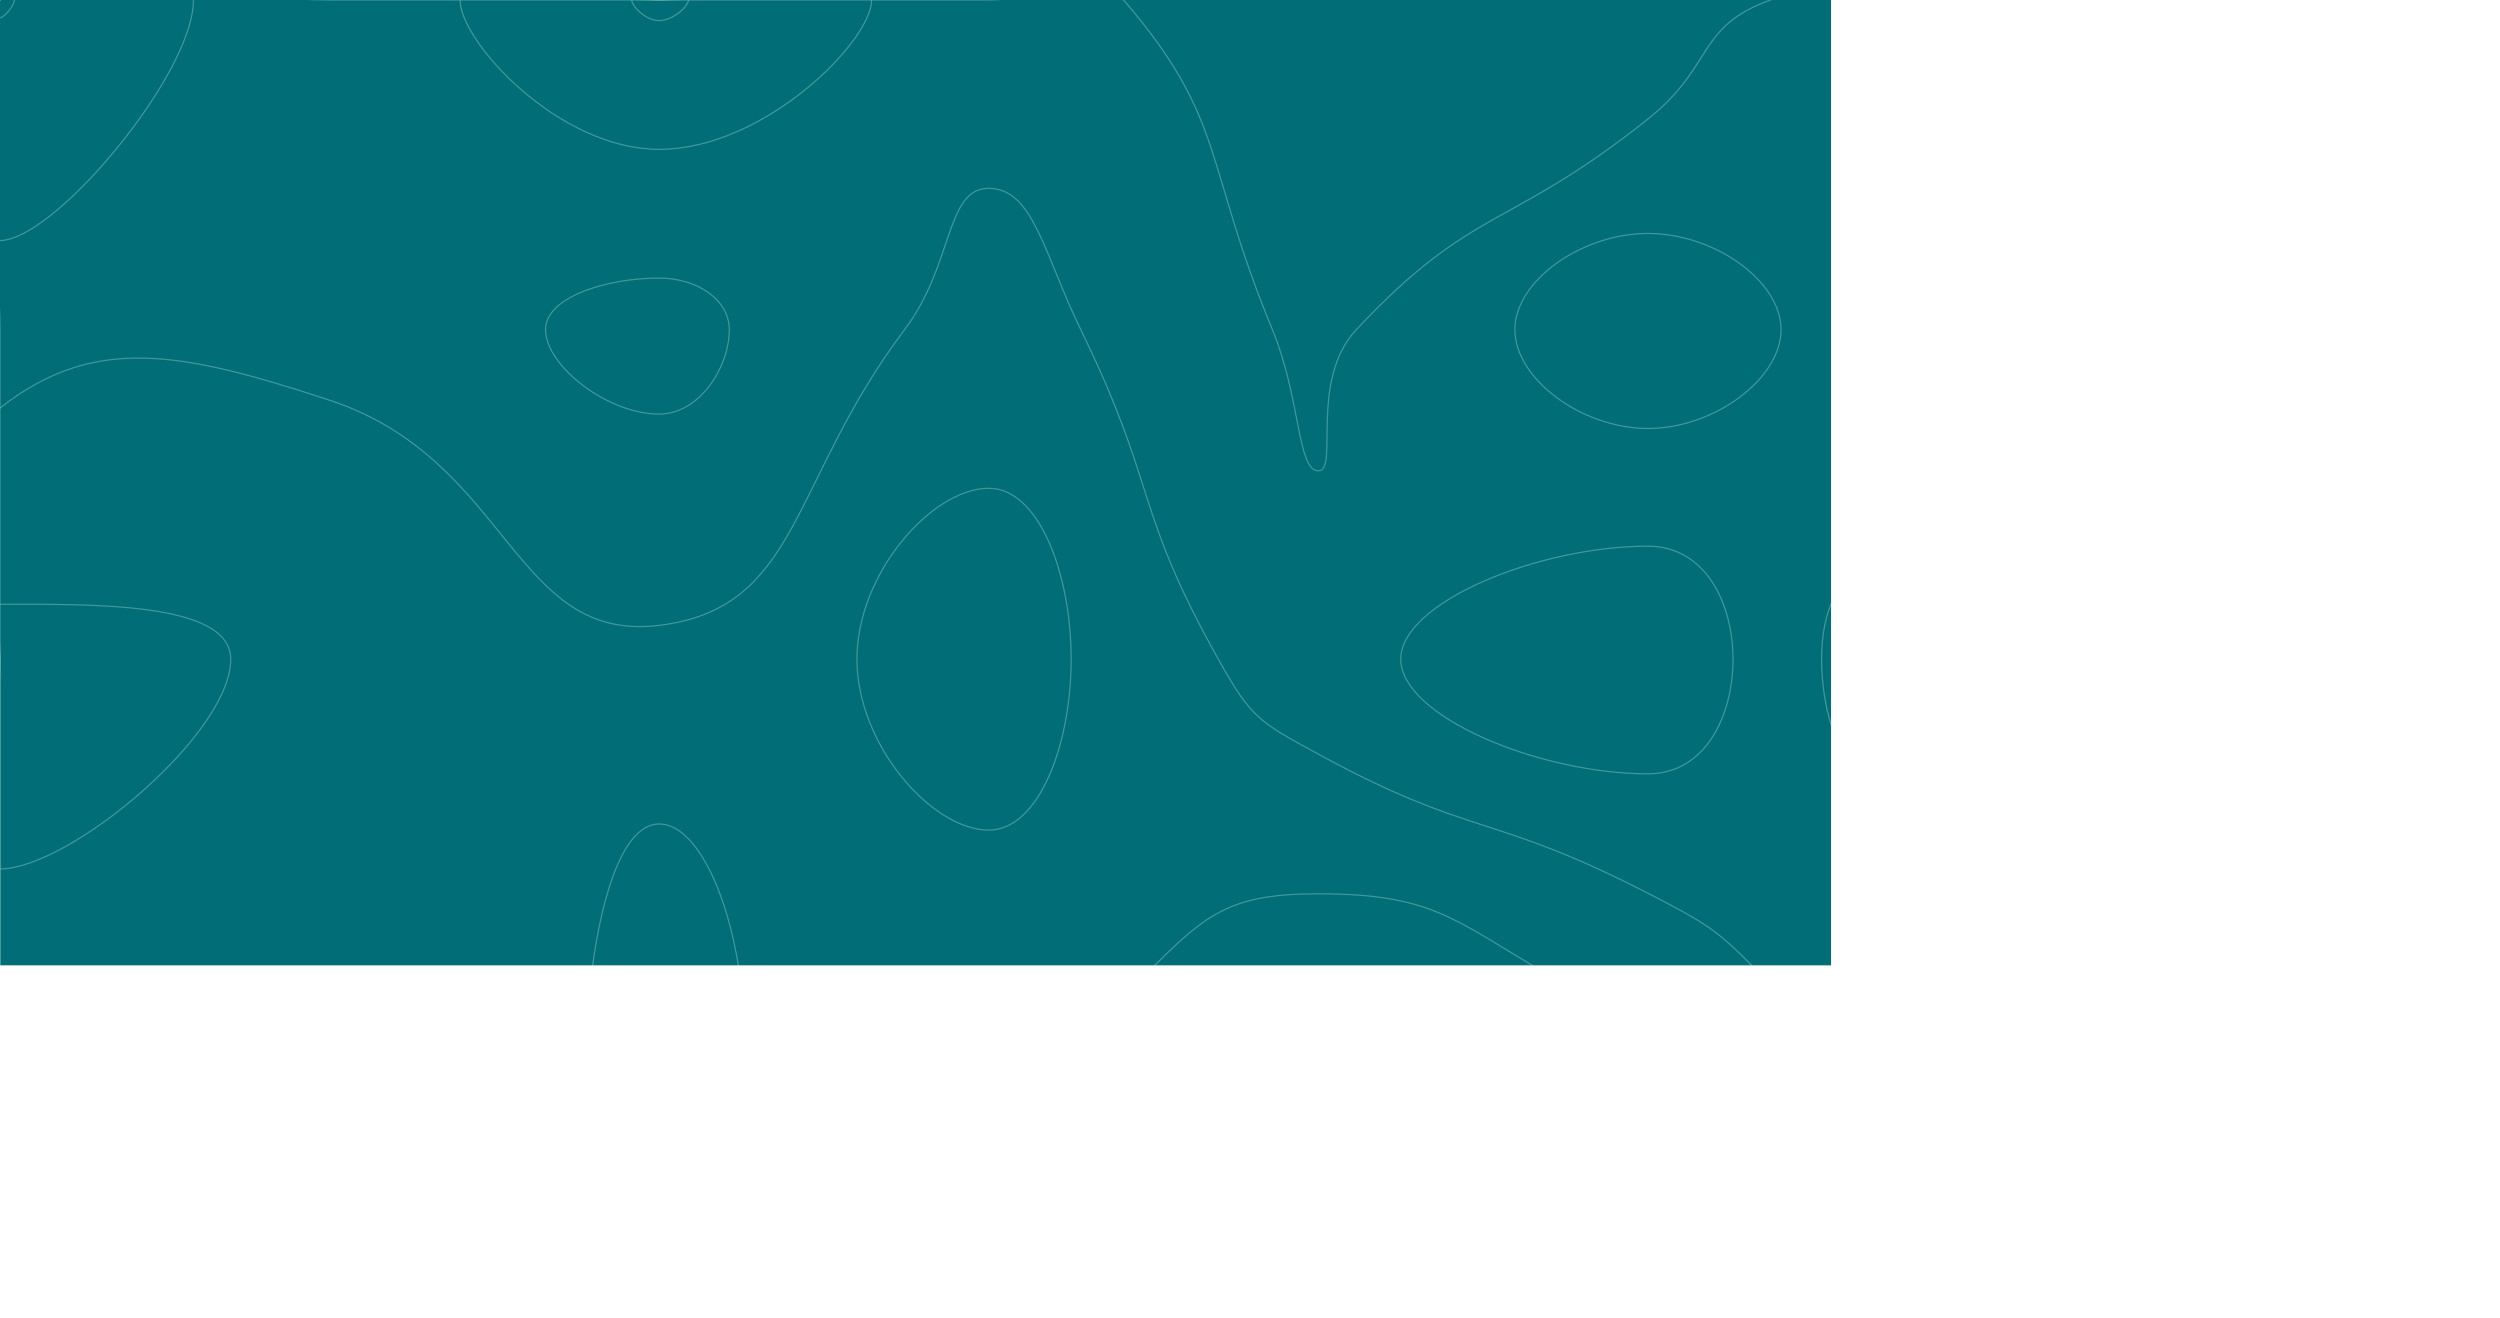 <svg xmlns="http://www.w3.org/2000/svg" version="1.1" xmlns:xlink="http://www.w3.org/1999/xlink" xmlns:svgjs="http://svgjs.com/svgjs" width="4096" height="2160" preserveAspectRatio="none" viewBox="0 0 4096 2160"><g mask="url(&quot;#SvgjsMask1014&quot;)" fill="none"><rect width="4096" height="2160" x="0" y="0" fill="rgba(0, 109, 119, 1)"></rect><path d="M1080 455.63C991.3 455.63 893.79 487.82 893.79 540C893.79 599.23 995.2 678.46 1080 678.46C1145.75 678.46 1194.89 602.16 1194.89 540C1194.89 490.75 1141.85 455.63 1080 455.63" stroke="rgba(131, 197, 190, 0.5)" stroke-width="2"></path><path d="M1840.91 0C2010.14 196.67 1971.56 266.6 2084.65 540C2131.11 652.31 2125.32 771.43 2160 771.43C2194.15 771.43 2144.24 623.33 2222.31 540C2414.24 335.12 2470.04 378.08 2700 195C2809.17 108.08 2778.58 44.05 2900.57 0C3048.58 -53.45 3070.28 0 3240 0C3510 0 3510 0 3780 0C3920.4 0 3977.8 -87.26 4060.8 0C4234.63 182.74 4283.84 266.69 4293.66 540C4303.24 806.69 4090.77 839.81 4099.59 1080C4103.94 1198.34 4271.75 1138.83 4320 1257.05C4381.95 1408.83 4320 1438.53 4320 1620C4320 1890 4455 2025 4320 2160C4185 2295 4050 2160 3780 2160C3510 2160 3510 2160 3240 2160C2970 2160 2970 2160 2700 2160C2430 2160 2430 2160 2160 2160C1890 2160 1890 2160 1620 2160C1350 2160 1350 2160 1080 2160C810 2160 810 2160 540 2160C270 2160 135 2295 0 2160C-135 2025 0 1890 0 1620C0 1350 0 1350 0 1080C0 810 0 810 0 540C0 270 -135 135 0 0C135 -135 270 0 540 0C810 0 810 0 1080 0C1350 0 1350 0 1620 0C1730.45 0 1777.81 -73.33 1840.91 0" stroke="rgba(131, 197, 190, 0.5)" stroke-width="2"></path><path d="M3240 475.2C3207.68 475.2 3177.69 510.71 3177.69 540C3177.69 564.71 3208.13 583.2 3240 583.2C3275.29 583.2 3312 565.07 3312 540C3312 511.07 3274.83 475.2 3240 475.2" stroke="rgba(131, 197, 190, 0.5)" stroke-width="2"></path><path d="M2700 894.86C2520.98 894.86 2295 986.88 2295 1080C2295 1173.36 2521.39 1267.83 2700 1267.83C2793.57 1267.83 2839.35 1173.67 2839.35 1080C2839.35 987.19 2793.15 894.86 2700 894.86" stroke="rgba(131, 197, 190, 0.5)" stroke-width="2"></path><path d="M3240 1570.26C3198.38 1570.26 3167.31 1590.22 3167.31 1620C3167.31 1658.05 3191.29 1705.91 3240 1705.91C3362.64 1705.91 3510 1654.45 3510 1620C3510 1586.62 3369.73 1570.26 3240 1570.26" stroke="rgba(131, 197, 190, 0.5)" stroke-width="2"></path><path d="M316.96 0C316.96 121.11 89.07 394.05 0 394.05C-69.41 394.05 -87.83 109.19 0 0C70.65 -87.83 316.96 -75.91 316.96 0" stroke="rgba(131, 197, 190, 0.5)" stroke-width="2"></path><path d="M1080 244.69C915 244.69 753.75 67.97 753.75 0C753.75 -54.38 916.88 0 1080 0C1254 0 1428 -55.05 1428 0C1428 67.3 1252.12 244.69 1080 244.69" stroke="rgba(131, 197, 190, 0.5)" stroke-width="2"></path><path d="M1482.13 540C1563.02 432.73 1548.75 308.57 1620 308.57C1693.04 308.57 1710.41 416.32 1770.7 540C1898.44 802.04 1855.66 829.11 1996.07 1080C2050.31 1176.91 2062.05 1182.23 2160 1235.59C2414.01 1373.97 2441.05 1330.35 2700 1463.48C2814.9 1522.55 2817.03 1527.79 2907.69 1620C3087.03 1802.41 3035.06 1970.44 3240 2012.73C3471.21 2060.44 3518.99 1924.12 3780 1800C3931.93 1727.75 3920.81 1706.41 4065.88 1620C4190.81 1545.59 4234.54 1478.36 4320 1478.36C4361.6 1478.36 4320 1549.18 4320 1620C4320 1890 4455 2025 4320 2160C4185 2295 4050 2160 3780 2160C3510 2160 3510 2160 3240 2160C2970 2160 2970 2160 2700 2160C2430 2160 2430 2160 2160 2160C1890 2160 1890 2160 1620 2160C1395 2160 1261.87 2282.5 1170 2160C1059.37 2012.5 1243.9 1880.1 1215 1620C1198.9 1475.1 1143.1 1350 1080 1350C1018.76 1350 981.3 1477.69 966.32 1620C938.67 1882.69 1110.53 2013.34 994.74 2160C897.37 2283.34 767.37 2160 540 2160C270 2160 135 2295 0 2160C-135 2025 0 1890 0 1620C0 1350 0 1350 0 1080C0 874.29 -116.74 760.29 0 668.57C153.26 548.15 295.74 575.18 540 655.71C835.74 753.21 840.02 1054.09 1080 1024.62C1311.08 996.24 1293.02 790.76 1482.13 540" stroke="rgba(131, 197, 190, 0.5)" stroke-width="2"></path><path d="M2481.92 540C2481.92 460.52 2590.96 382.5 2700 382.5C2809.04 382.5 2918.08 460.52 2918.08 540C2918.08 620.27 2809.04 702 2700 702C2590.96 702 2481.92 620.27 2481.92 540" stroke="rgba(131, 197, 190, 0.5)" stroke-width="2"></path><path d="M3240 205.2C3146.15 205.2 3093.43 64.89 3093.43 0C3093.43 -37.71 3166.72 0 3240 0C3405.48 0 3570.97 -47.14 3570.97 0C3570.97 55.46 3384.92 205.2 3240 205.2" stroke="rgba(131, 197, 190, 0.5)" stroke-width="2"></path><path d="M3612 540C3729.81 427.87 3693 249.23 3780 249.23C3869.2 249.23 3955.98 381.48 3964.39 540C3978.02 796.87 3901.37 812.51 3824.08 1080C3809.17 1131.6 3825.64 1153.75 3780 1178.18C3533.6 1310.07 3474.67 1421.59 3240 1392.63C3076.93 1372.5 2984.52 1236.73 2984.52 1080C2984.52 922.01 3088.14 893.89 3240 763.2C3401.88 623.89 3459.81 684.86 3612 540" stroke="rgba(131, 197, 190, 0.5)" stroke-width="2"></path><path d="M23.48 0C23.48 8.97 6.6 29.19 0 29.19C-5.14 29.19 -6.51 8.09 0 0C5.23 -6.51 23.48 -5.62 23.48 0" stroke="rgba(131, 197, 190, 0.5)" stroke-width="2"></path><path d="M1080 33.75C1057.24 33.75 1035 9.38 1035 0C1035 -7.5 1057.5 0 1080 0C1104 0 1128 -7.59 1128 0C1128 9.28 1103.74 33.75 1080 33.75" stroke="rgba(131, 197, 190, 0.5)" stroke-width="2"></path><path d="M0 990C153.46 990 378 986.33 378 1080C378 1203.15 112.99 1423.64 0 1423.64C-76.01 1423.64 0 1251.82 0 1080C0 1035 -35.54 990 0 990" stroke="rgba(131, 197, 190, 0.5)" stroke-width="2"></path><path d="M1404 1080C1404 940 1526.6 800 1620 800C1702.1 800 1755 940 1755 1080C1755 1220 1702.1 1360 1620 1360C1526.6 1360 1404 1220 1404 1080" stroke="rgba(131, 197, 190, 0.5)" stroke-width="2"></path><path d="M3129.68 1080C3129.68 1011.78 3170.9 943.2 3240 943.2C3354.31 943.2 3496.5 1011.95 3496.5 1080C3496.5 1147.85 3354.53 1215 3240 1215C3171.12 1215 3129.68 1147.68 3129.68 1080" stroke="rgba(131, 197, 190, 0.5)" stroke-width="2"></path><path d="M1854 1620C1970.13 1502.66 2002.58 1464.41 2160 1464.41C2364.22 1464.41 2387.35 1515.3 2577.27 1620C2657.35 1664.15 2643.93 1686.92 2700 1762.11C2845.29 1956.92 2980 2033.73 2980 2160C2980 2232.67 2840 2160 2700 2160C2490 2160 2476.18 2197.37 2280 2160C2206.18 2145.94 2227.87 2057.14 2160 2057.14C2047.87 2057.14 2045.64 2136.07 1920 2160C1775.64 2187.5 1770 2160 1620 2160C1582.5 2160 1545 2183.18 1545 2160C1545 2108.18 1578.38 2082.74 1620 2010C1732.88 1812.74 1700.13 1775.46 1854 1620" stroke="rgba(131, 197, 190, 0.5)" stroke-width="2"></path><path d="M162 2160C162 2100.29 386.52 1937.65 540 1937.65C625.25 1937.65 639.47 2081.06 639.47 2160C639.47 2192.24 589.74 2160 540 2160C351 2160 162 2211.47 162 2160" stroke="rgba(131, 197, 190, 0.5)" stroke-width="2"></path><path d="M3532.5 2160C3532.5 2131.26 3660.21 2050 3780 2050C3871.31 2050 3954.71 2130.21 3954.71 2160C3954.71 2185.21 3867.35 2160 3780 2160C3656.25 2160 3532.5 2186.26 3532.5 2160" stroke="rgba(131, 197, 190, 0.5)" stroke-width="2"></path></g><defs><mask id="SvgjsMask1014"><rect width="4096" height="2160" fill="#ffffff"></rect></mask></defs></svg>
